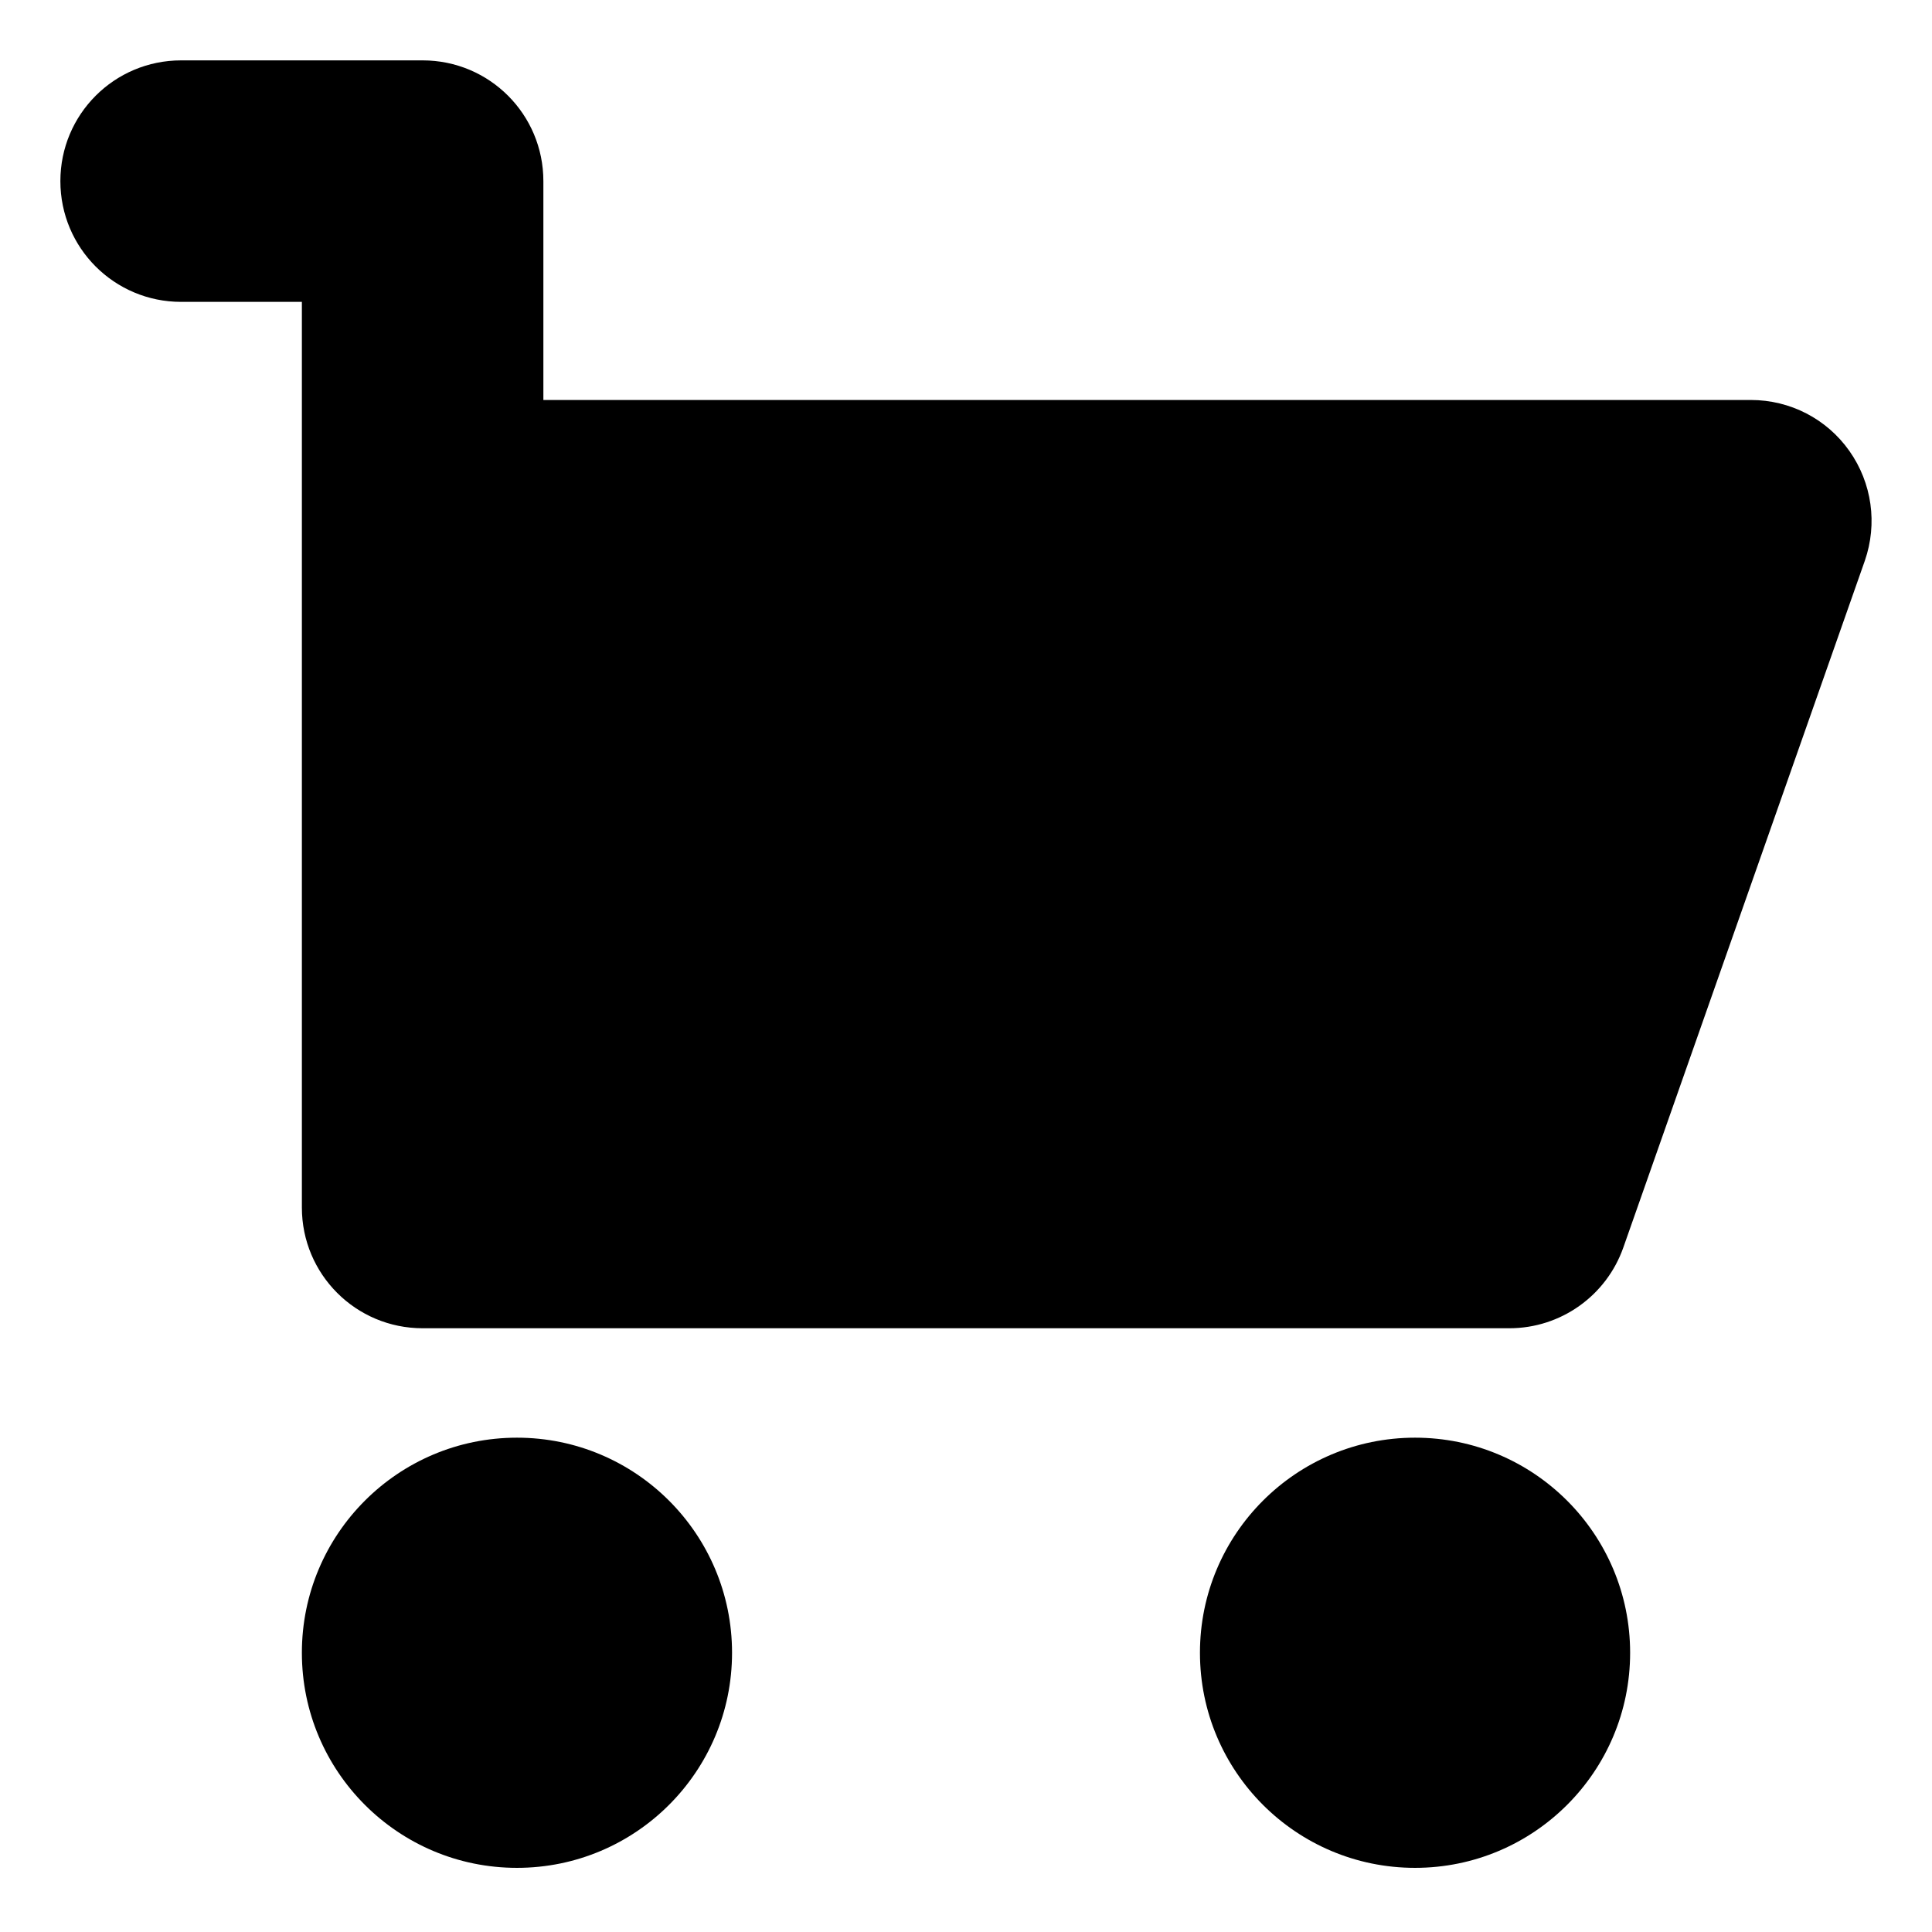 <?xml version="1.0" encoding="utf-8"?>
<!-- Generator: Adobe Illustrator 21.0.0, SVG Export Plug-In . SVG Version: 6.00 Build 0)  -->
<svg version="1.1" id="Livello_1" xmlns="http://www.w3.org/2000/svg" xmlns:xlink="http://www.w3.org/1999/xlink" x="0px" y="0px"
	 viewBox="0 0 512 512" style="enable-background:new 0 0 512 512;" xml:space="preserve">
<style type="text/css">
	.st0{stroke:#000000;stroke-width:32;stroke-miterlimit:10;}
	.st1{stroke:#000000;stroke-width:64;stroke-miterlimit:10;}
	.st2{stroke:#000000;stroke-width:96;stroke-miterlimit:10;}
	.st3{fill:none;stroke:#FFFFFF;stroke-width:32;stroke-miterlimit:10;}
	.st4{fill:none;stroke:#000000;stroke-width:32;stroke-linejoin:round;stroke-miterlimit:10;}
	.st5{fill:none;stroke:#000000;stroke-width:64;stroke-linejoin:round;stroke-miterlimit:10;}
	.st6{fill:none;stroke:#000000;stroke-width:96;stroke-linejoin:round;stroke-miterlimit:10;}
</style>
<g>
	<path d="M490.1,119.5c-6-8.5-15.7-13.5-26.1-13.5H144V48c0-17.7-14.3-32-32-32H48c-17.7,0-32,14.3-32,32s14.3,32,32,32h32v240
		c0,17.7,14.3,32,32,32h288c13.6,0,25.7-8.6,30.2-21.4l64-182C497.6,138.8,496.1,128,490.1,119.5z"/>
	<circle cx="137" cy="438" r="57"/>
	<circle cx="375" cy="438" r="57"/>
</g>
</svg>
